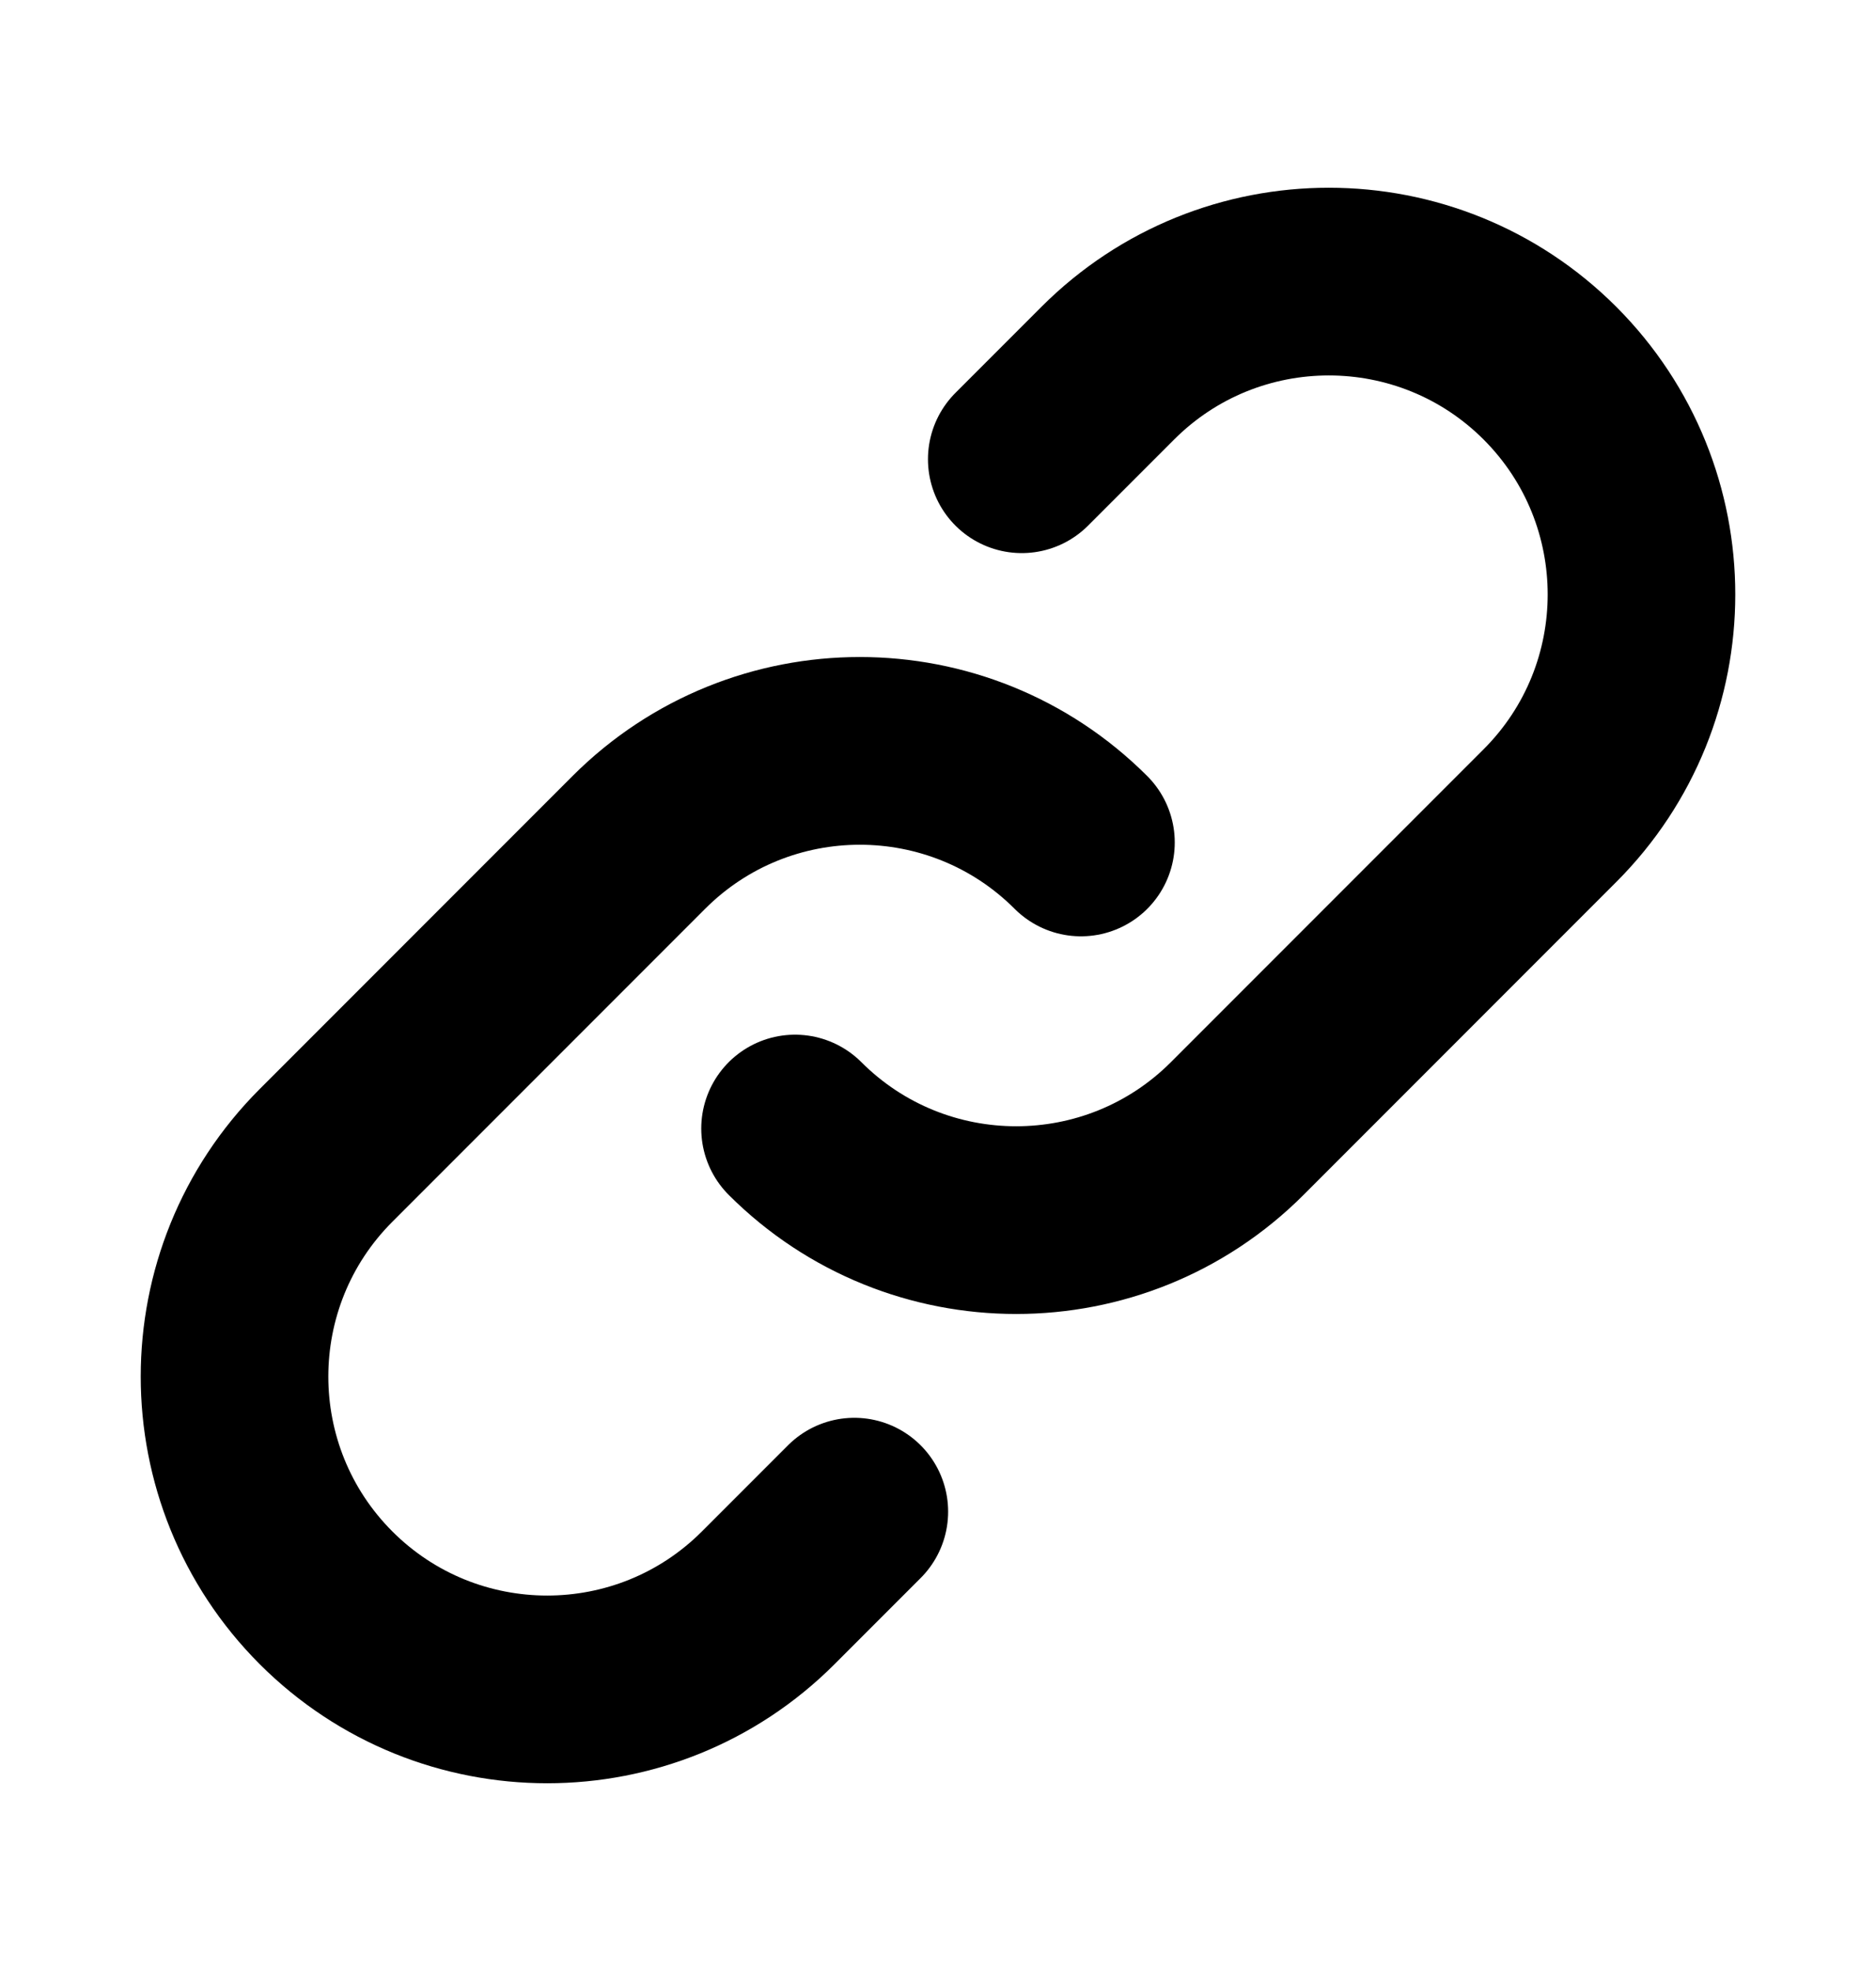 <svg width="20" height="21" viewBox="0 0 20 21" fill="none" xmlns="http://www.w3.org/2000/svg">
    <path
        d="M11.524 8.976C10.222 7.675 8.111 7.675 6.81 8.976L3.476 12.31C2.175 13.611 2.175 15.722 3.476 17.024C4.778 18.325 6.889 18.325 8.19 17.024L9.108 16.106M8.476 12.024C9.778 13.325 11.889 13.325 13.19 12.024L16.524 8.69C17.825 7.389 17.825 5.278 16.524 3.976C15.222 2.675 13.111 2.675 11.81 3.976L10.893 4.893"
        stroke="currentColor" stroke-width="2" stroke-linecap="round" stroke-linejoin="round" />
</svg>